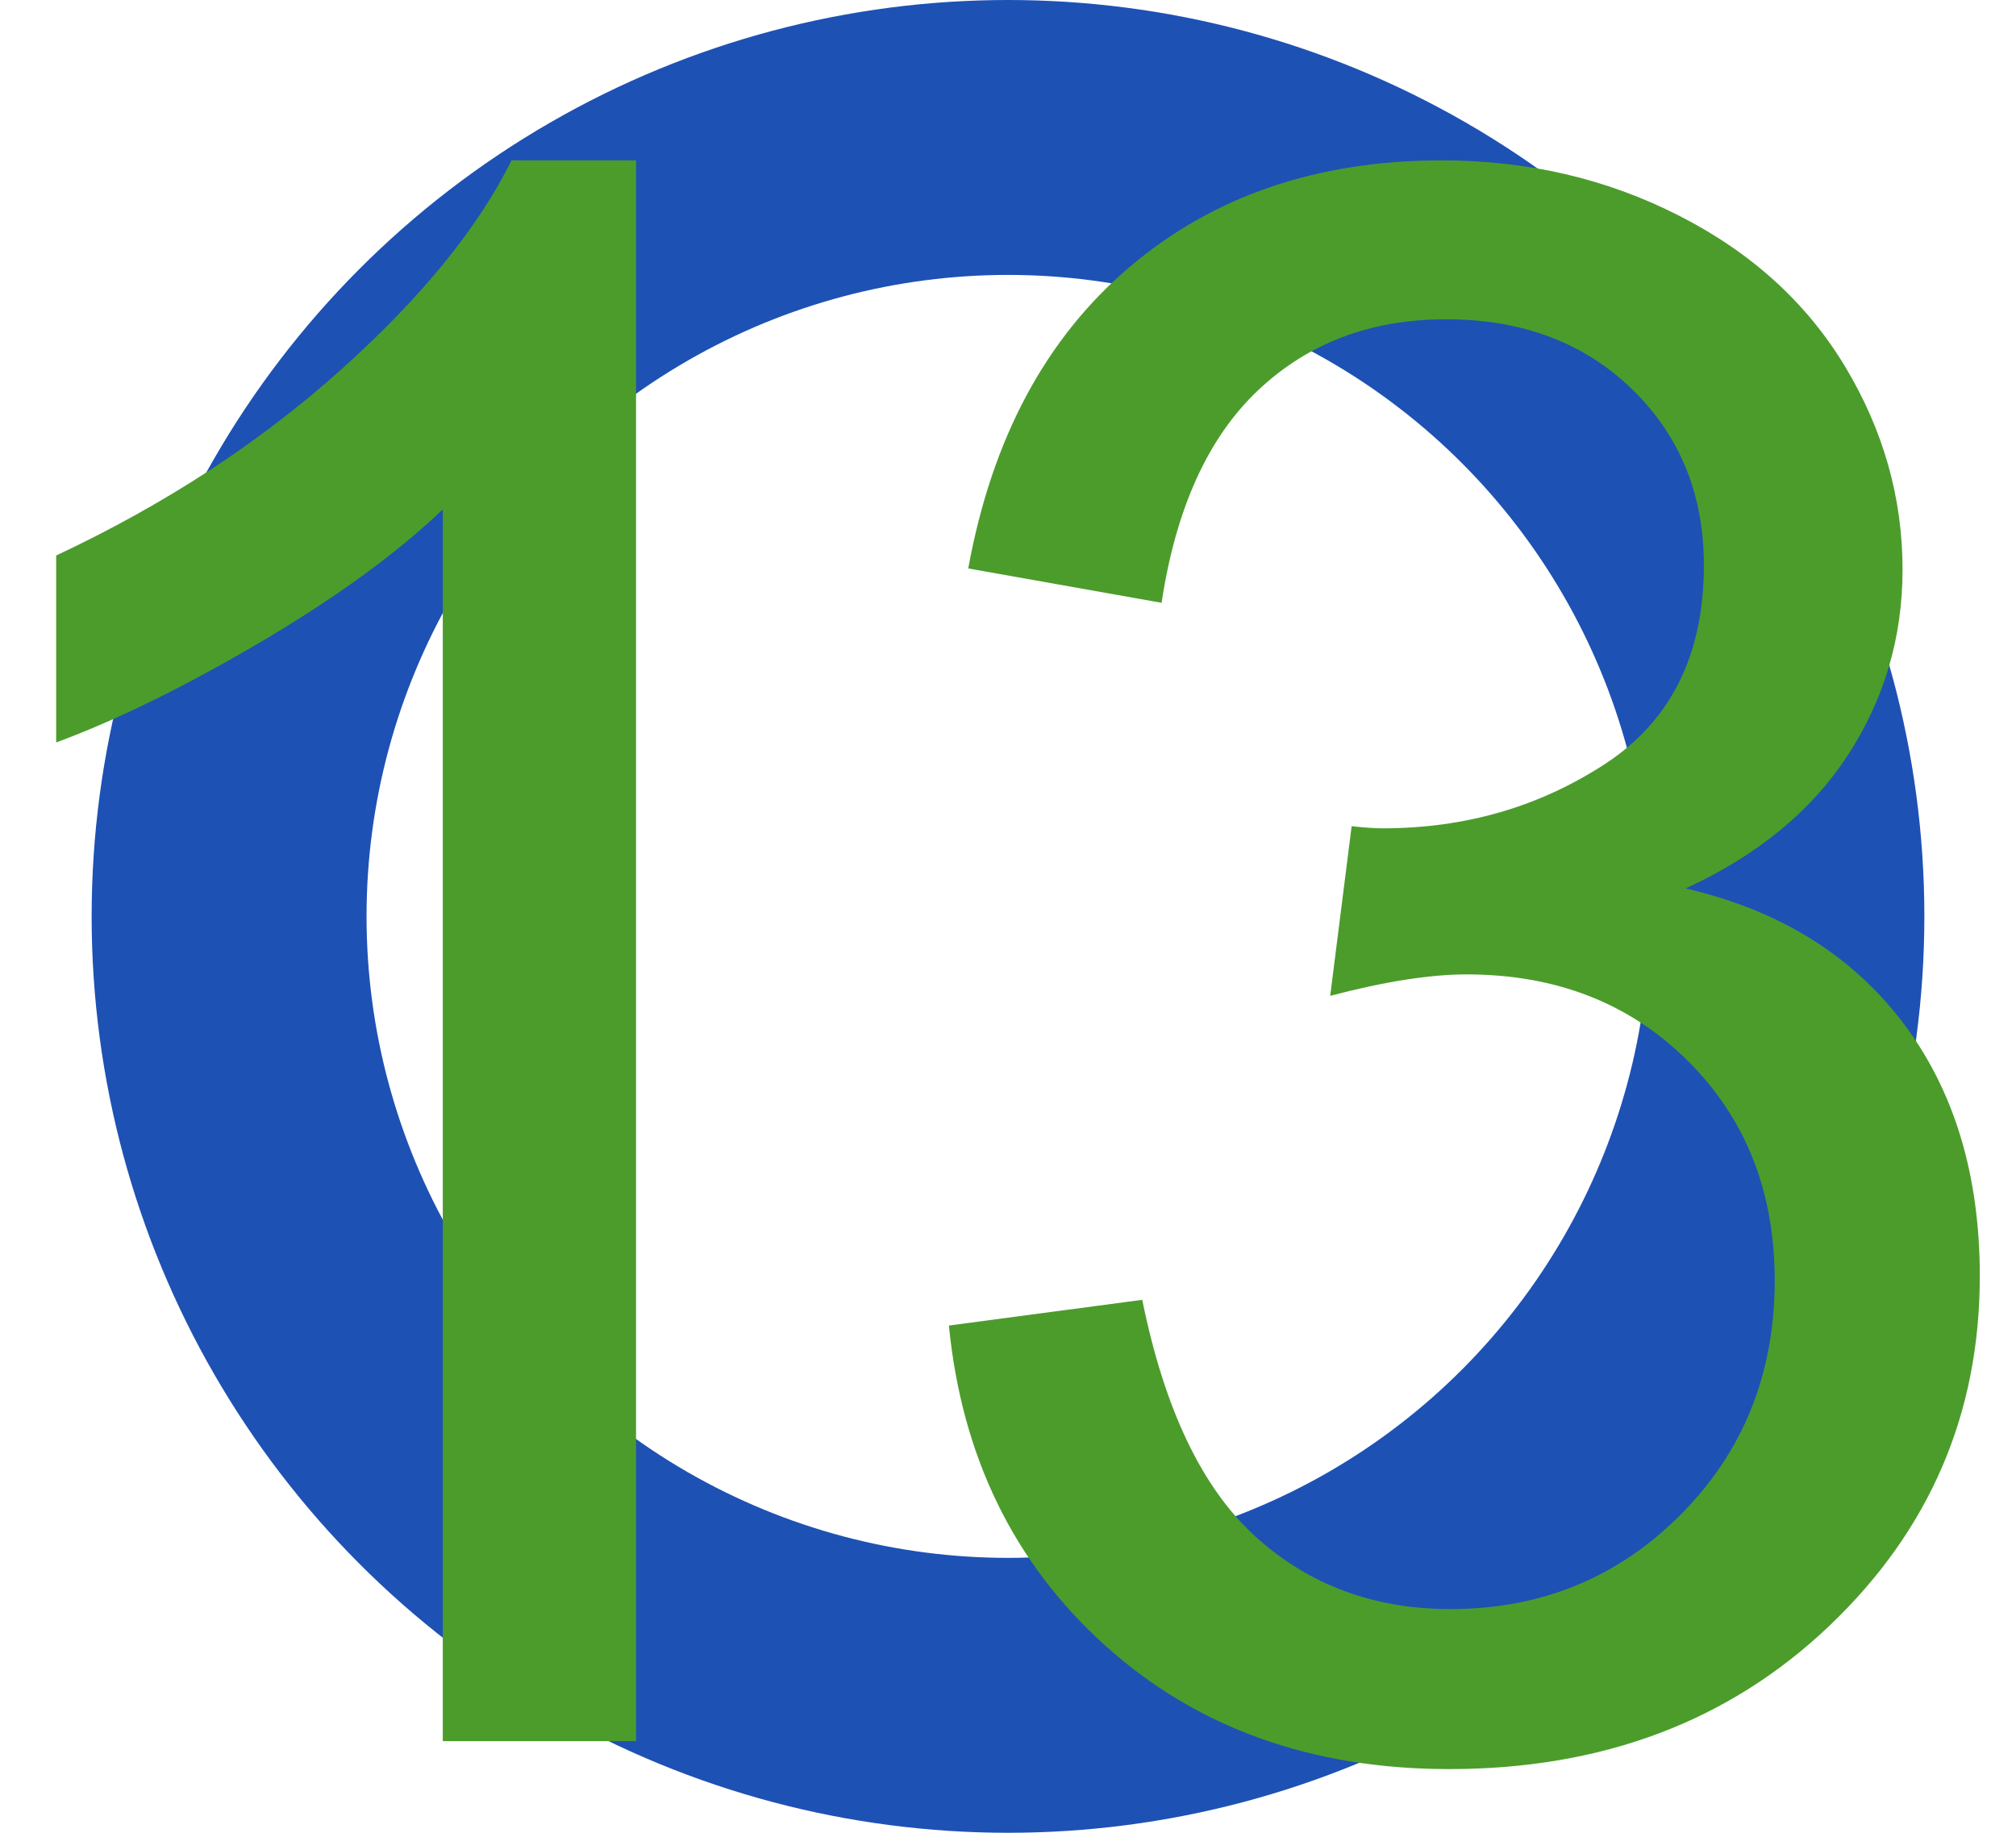 <?xml version="1.0" encoding="UTF-8"?>
<svg width="22px" height="20px" viewBox="0 0 22 20" version="1.1" xmlns="http://www.w3.org/2000/svg" xmlns:xlink="http://www.w3.org/1999/xlink">
    <!-- Generator: Sketch 61.1 (89650) - https://sketch.com -->
    <title>com_zy_dl_lan13</title>
    <desc>Created with Sketch.</desc>
    <g id="页面-1" stroke="none" stroke-width="1" fill="none" fill-rule="evenodd">
        <g id="珠盘" transform="translate(-1151, -415)">
            <g id="com_zy_dl_lan13" transform="translate(1149, 412)">
                <circle id="椭圆形备份-18" stroke="#1E51B4" stroke-width="3" cx="13" cy="13" r="8.5"></circle>
                <path d="M8.941,22 L8.941,4.75 L7.582,4.75 C7.215,5.492 6.59,6.258 5.707,7.047 C4.824,7.836 3.793,8.508 2.613,9.062 L2.613,9.062 L2.613,11.102 C3.27,10.859 4.01,10.496 4.834,10.012 C5.658,9.527 6.324,9.043 6.832,8.559 L6.832,8.559 L6.832,22 L8.941,22 Z M17.816,22.305 C19.488,22.305 20.871,21.783 21.965,20.74 C23.059,19.697 23.605,18.426 23.605,16.926 C23.605,15.816 23.324,14.893 22.762,14.154 C22.199,13.416 21.41,12.93 20.395,12.695 C21.176,12.336 21.766,11.852 22.164,11.242 C22.562,10.633 22.762,9.957 22.762,9.215 C22.762,8.434 22.553,7.695 22.135,7 C21.717,6.305 21.113,5.756 20.324,5.354 C19.535,4.951 18.672,4.75 17.734,4.75 C16.375,4.75 15.238,5.139 14.324,5.916 C13.41,6.693 12.824,7.789 12.566,9.203 L12.566,9.203 L14.676,9.578 C14.832,8.547 15.184,7.773 15.73,7.258 C16.277,6.742 16.961,6.484 17.781,6.484 C18.609,6.484 19.285,6.738 19.809,7.246 C20.332,7.754 20.594,8.395 20.594,9.168 C20.594,10.145 20.234,10.867 19.516,11.336 C18.797,11.805 17.988,12.039 17.09,12.039 C17.004,12.039 16.891,12.031 16.75,12.016 L16.75,12.016 L16.516,13.867 C17.109,13.711 17.605,13.633 18.004,13.633 C18.98,13.633 19.785,13.947 20.418,14.576 C21.051,15.205 21.367,16.004 21.367,16.973 C21.367,17.988 21.025,18.84 20.342,19.527 C19.658,20.215 18.82,20.559 17.828,20.559 C16.992,20.559 16.283,20.295 15.701,19.768 C15.119,19.24 14.707,18.379 14.465,17.184 L14.465,17.184 L12.355,17.465 C12.496,18.895 13.064,20.059 14.061,20.957 C15.057,21.855 16.309,22.305 17.816,22.305 Z" id="13" fill="#4C9C2C" fill-rule="nonzero"></path>
            </g>
        </g>
    </g>
</svg>